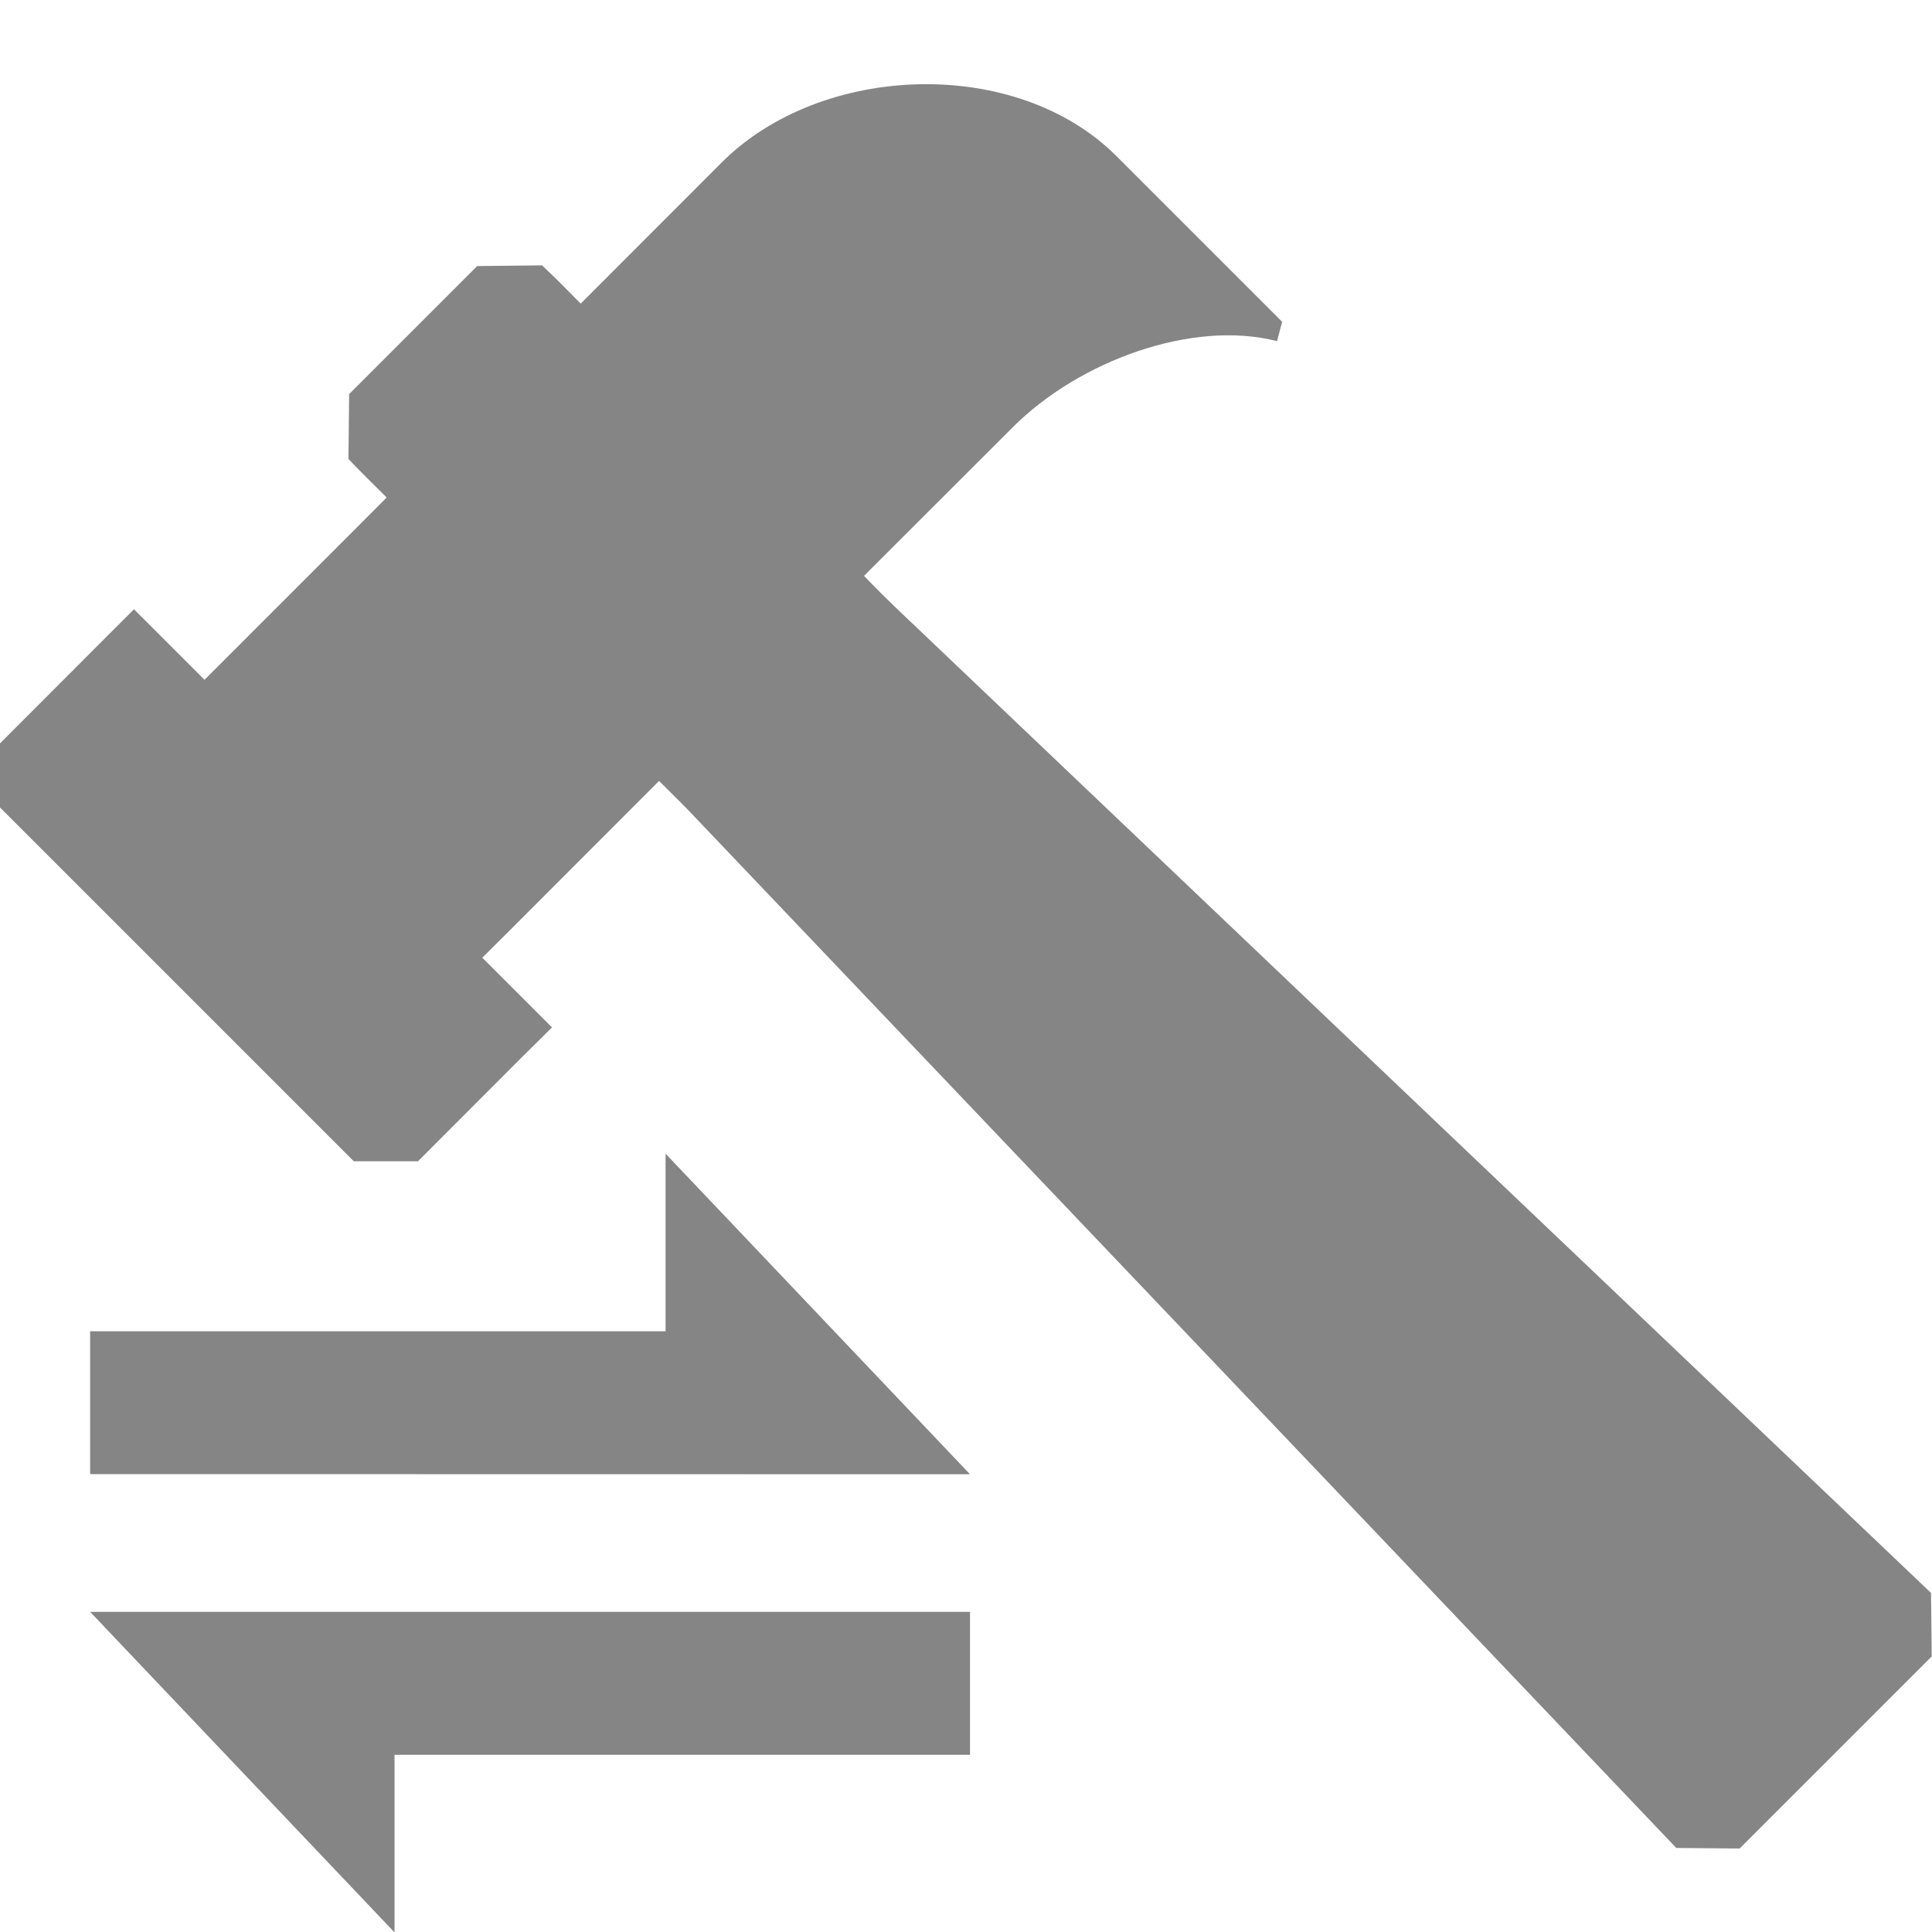 <svg height="14" viewBox="0 0 14 14" width="14" xmlns="http://www.w3.org/2000/svg"><g fill="#858585"><path d="m12.606 13.395 1.392-1.392-.005-.46-7.5-7.138c-.052-.05-.13-.126-.232-.232l.226-.226.85-.849c.48-.482 1.302-.784 1.917-.626l.037-.14-1.201-1.201c-.725-.725-2.135-.678-2.86.046l-.785.786-.237.237c-.11-.112-.188-.19-.233-.232l-.047-.045-.47.005-.928.928-.005.47.045.047c.037.038.114.116.232.232l-.237.238-.85.85-.233.233-.233-.233-.046-.046-.232-.232-.232.232-.739.74v.464l2.564 2.564h.465l.739-.74.232-.23-.232-.232-.04-.04-.233-.233.233-.232.82-.821.228-.228c.11.11.188.186.231.232l7.14 7.5z"/><path d="m3.342 7.993v6.376l-2.323-2.206h1.287v-4.17zm.997 0 2.323 2.206h-1.287v4.17h-1.035z" transform="matrix(0 -1 -1 0 15.022 15.022)"/></g></svg>